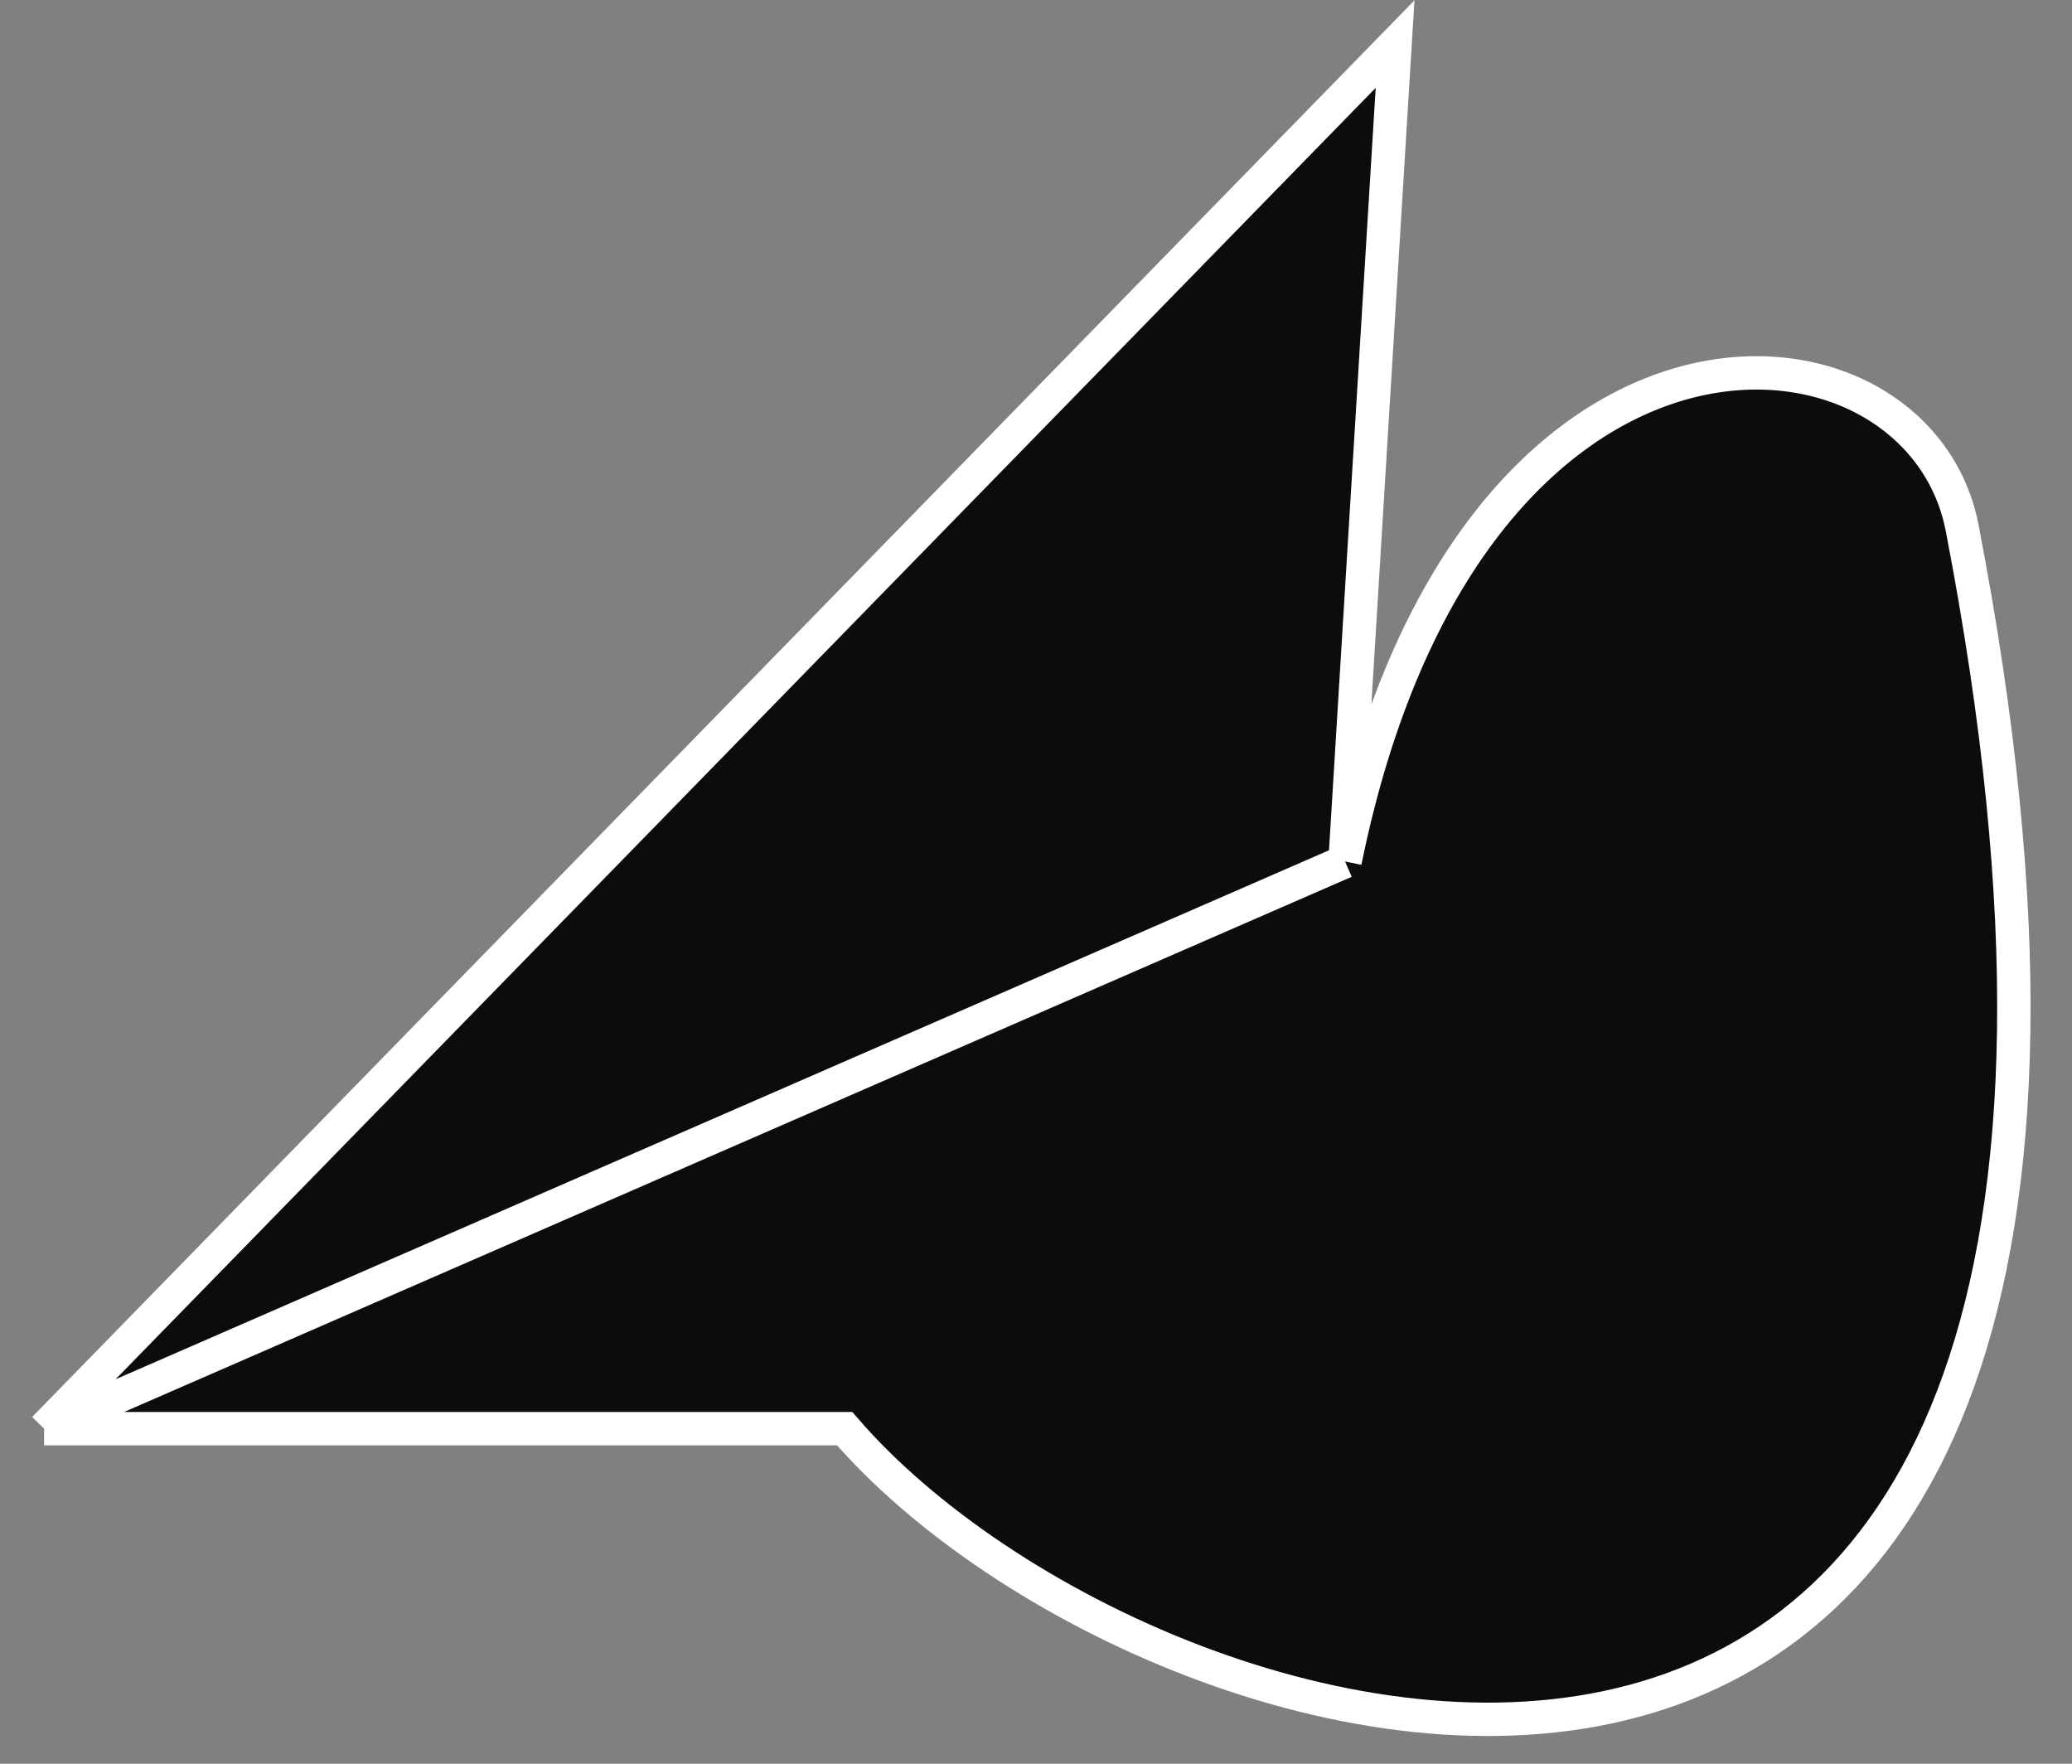 <svg width="47" height="40" viewBox="0 0 47 40" fill="none" xmlns="http://www.w3.org/2000/svg">
<rect x="0" y="0" width="47" height="40" fill="#808080" stroke="none"/>
<path d="M1 32.401L31.645 1L30.51 19.538C33.284 5.918 43.5 6.752 44.508 11.972C51.366 47.486 26.222 40.599 19.16 32.401H1Z" fill="#0C0C0C"/>
<path d="M1 32.401L31.645 1L30.51 19.538M1 32.401L30.51 19.538M1 32.401H19.16C26.222 40.599 51.366 47.486 44.508 11.972C43.5 6.752 33.284 5.918 30.51 19.538" stroke="white" stroke-width="0.757"/>
</svg>
